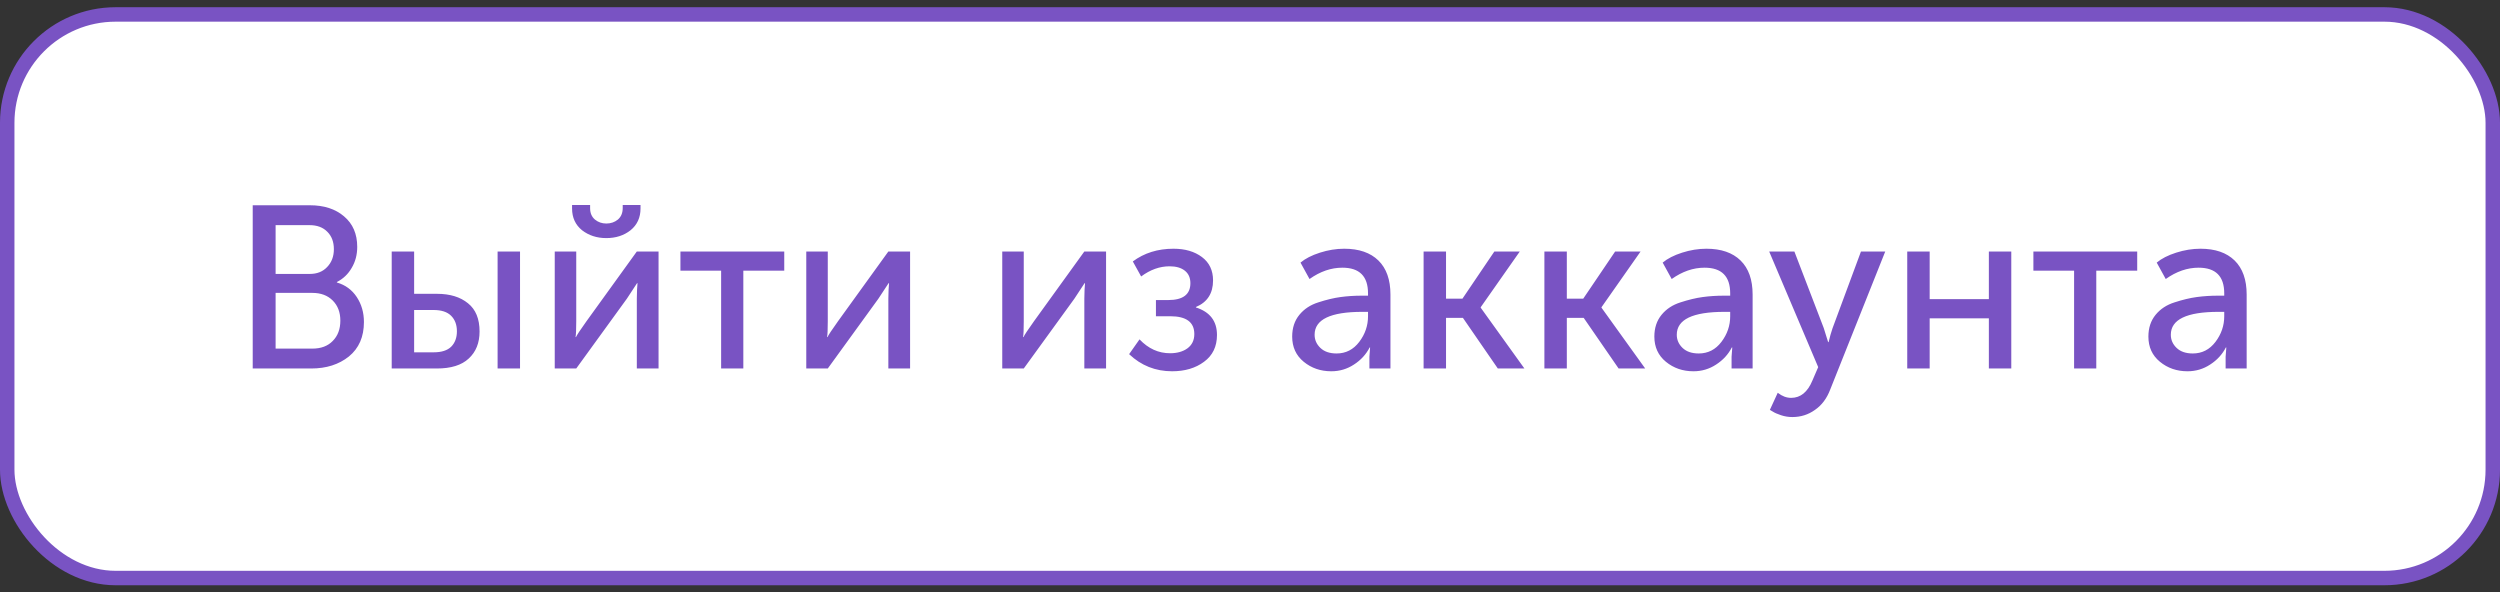 <svg width="173" height="41" viewBox="0 0 173 41" fill="none" xmlns="http://www.w3.org/2000/svg">
<rect x="0" y="0" width="173" height="41" fill="#333333" stroke="none"/>
<rect x="0.5" y="1" width="172" height="39" rx="7.5" fill="white"/>
<path d="M17.488 25.5V14.204H21.44C22.421 14.204 23.211 14.46 23.808 14.972C24.416 15.484 24.72 16.188 24.72 17.084C24.72 17.628 24.592 18.113 24.336 18.54C24.091 18.967 23.749 19.292 23.312 19.516V19.548C23.899 19.719 24.357 20.055 24.688 20.556C25.019 21.057 25.184 21.633 25.184 22.284C25.184 23.308 24.837 24.103 24.144 24.668C23.451 25.223 22.581 25.5 21.536 25.5H17.488ZM19.072 18.956H21.44C21.941 18.956 22.341 18.796 22.64 18.476C22.949 18.156 23.104 17.745 23.104 17.244C23.104 16.743 22.955 16.343 22.656 16.044C22.357 15.735 21.947 15.58 21.424 15.58H19.072V18.956ZM19.072 24.124H21.616C22.213 24.124 22.683 23.948 23.024 23.596C23.376 23.244 23.552 22.775 23.552 22.188C23.552 21.612 23.376 21.148 23.024 20.796C22.672 20.444 22.203 20.268 21.616 20.268H19.072V24.124ZM34.434 25.5V17.404H35.986V25.5H34.434ZM27.106 25.5V17.404H28.658V20.332H30.242C31.138 20.332 31.853 20.551 32.386 20.988C32.92 21.415 33.186 22.065 33.186 22.94C33.186 23.729 32.936 24.353 32.434 24.812C31.944 25.271 31.208 25.5 30.226 25.5H27.106ZM28.658 24.38H30.018C30.552 24.38 30.952 24.252 31.218 23.996C31.485 23.729 31.618 23.372 31.618 22.924C31.618 22.476 31.485 22.119 31.218 21.852C30.952 21.585 30.546 21.452 30.002 21.452H28.658V24.38ZM41.956 16.476C41.305 16.476 40.745 16.295 40.276 15.932C39.817 15.559 39.587 15.057 39.587 14.428V14.188H40.836V14.412C40.836 14.743 40.947 15.004 41.172 15.196C41.395 15.377 41.657 15.468 41.956 15.468C42.265 15.468 42.532 15.377 42.755 15.196C42.98 15.004 43.092 14.737 43.092 14.396V14.188H44.324V14.428C44.324 15.057 44.094 15.559 43.636 15.932C43.177 16.295 42.617 16.476 41.956 16.476ZM38.388 25.5V17.404H39.876V22.236C39.876 22.801 39.859 23.164 39.828 23.324H39.859C39.913 23.196 40.153 22.833 40.58 22.236L44.068 17.404H45.572V25.5H44.068V20.668C44.068 20.519 44.073 20.311 44.084 20.044C44.105 19.767 44.115 19.617 44.115 19.596H44.084C44.073 19.617 43.838 19.975 43.38 20.668L39.876 25.5H38.388ZM49.902 25.5V18.732H47.086V17.404H54.27V18.732H51.438V25.5H49.902ZM55.794 25.5V17.404H57.282V22.236C57.282 22.801 57.266 23.164 57.234 23.324H57.266C57.319 23.196 57.559 22.833 57.986 22.236L61.474 17.404H62.978V25.5H61.474V20.668C61.474 20.519 61.479 20.311 61.49 20.044C61.511 19.767 61.522 19.617 61.522 19.596H61.49C61.479 19.617 61.244 19.975 60.786 20.668L57.282 25.5H55.794ZM69.356 25.5V17.404H70.844V22.236C70.844 22.801 70.828 23.164 70.796 23.324H70.828C70.882 23.196 71.122 22.833 71.548 22.236L75.036 17.404H76.54V25.5H75.036V20.668C75.036 20.519 75.042 20.311 75.052 20.044C75.074 19.767 75.084 19.617 75.084 19.596H75.052C75.042 19.617 74.807 19.975 74.348 20.668L70.844 25.5H69.356ZM78.135 24.508L78.855 23.484C79.463 24.124 80.167 24.444 80.967 24.444C81.457 24.444 81.857 24.332 82.167 24.108C82.487 23.873 82.647 23.543 82.647 23.116C82.647 22.295 82.092 21.884 80.983 21.884H79.991V20.764H80.839C81.863 20.764 82.375 20.375 82.375 19.596C82.375 19.223 82.247 18.935 81.991 18.732C81.735 18.529 81.383 18.428 80.935 18.428C80.252 18.428 79.596 18.663 78.967 19.132L78.391 18.092C79.18 17.505 80.119 17.212 81.207 17.212C82.007 17.212 82.663 17.404 83.175 17.788C83.687 18.172 83.943 18.711 83.943 19.404C83.943 20.3 83.548 20.913 82.759 21.244V21.276C83.729 21.585 84.215 22.22 84.215 23.18C84.215 23.98 83.916 24.599 83.319 25.036C82.732 25.473 81.996 25.692 81.111 25.692C79.959 25.692 78.967 25.297 78.135 24.508ZM89.419 23.292C89.419 22.695 89.584 22.193 89.915 21.788C90.245 21.383 90.683 21.095 91.227 20.924C91.781 20.743 92.293 20.62 92.763 20.556C93.232 20.492 93.728 20.46 94.251 20.46H94.667V20.3C94.667 19.116 94.075 18.524 92.891 18.524C92.112 18.524 91.355 18.785 90.619 19.308L89.995 18.172C90.325 17.895 90.773 17.665 91.339 17.484C91.904 17.303 92.464 17.212 93.019 17.212C94.043 17.212 94.832 17.484 95.387 18.028C95.941 18.572 96.219 19.356 96.219 20.38V25.5H94.763V24.684L94.811 24.044H94.779C94.533 24.524 94.171 24.919 93.691 25.228C93.221 25.537 92.699 25.692 92.123 25.692C91.387 25.692 90.752 25.473 90.219 25.036C89.685 24.599 89.419 24.017 89.419 23.292ZM90.971 23.164C90.971 23.516 91.104 23.82 91.371 24.076C91.637 24.332 92.011 24.46 92.491 24.46C93.131 24.46 93.653 24.193 94.059 23.66C94.464 23.127 94.667 22.535 94.667 21.884V21.58H94.267C92.069 21.58 90.971 22.108 90.971 23.164ZM98.513 25.5V17.404H100.065V20.668H101.201L103.409 17.404H105.169L102.465 21.26V21.292L105.489 25.5H103.649L101.233 21.996H100.065V25.5H98.513ZM106.872 25.5V17.404H108.424V20.668H109.56L111.768 17.404H113.528L110.824 21.26V21.292L113.848 25.5H112.008L109.592 21.996H108.424V25.5H106.872ZM114.481 23.292C114.481 22.695 114.646 22.193 114.977 21.788C115.308 21.383 115.745 21.095 116.289 20.924C116.844 20.743 117.356 20.62 117.825 20.556C118.294 20.492 118.79 20.46 119.313 20.46H119.729V20.3C119.729 19.116 119.137 18.524 117.953 18.524C117.174 18.524 116.417 18.785 115.681 19.308L115.057 18.172C115.388 17.895 115.836 17.665 116.401 17.484C116.966 17.303 117.526 17.212 118.081 17.212C119.105 17.212 119.894 17.484 120.449 18.028C121.004 18.572 121.281 19.356 121.281 20.38V25.5H119.825V24.684L119.873 24.044H119.841C119.596 24.524 119.233 24.919 118.753 25.228C118.284 25.537 117.761 25.692 117.185 25.692C116.449 25.692 115.814 25.473 115.281 25.036C114.748 24.599 114.481 24.017 114.481 23.292ZM116.033 23.164C116.033 23.516 116.166 23.82 116.433 24.076C116.7 24.332 117.073 24.46 117.553 24.46C118.193 24.46 118.716 24.193 119.121 23.66C119.526 23.127 119.729 22.535 119.729 21.884V21.58H119.329C117.132 21.58 116.033 22.108 116.033 23.164ZM123.019 27.18C123.317 27.415 123.627 27.532 123.947 27.532C124.597 27.532 125.088 27.132 125.419 26.332L125.819 25.404L122.427 17.404H124.171L126.203 22.7L126.507 23.676H126.539C126.624 23.313 126.715 22.993 126.811 22.716L128.779 17.404H130.459L126.651 26.956C126.416 27.575 126.064 28.044 125.595 28.364C125.136 28.695 124.613 28.86 124.027 28.86C123.76 28.86 123.499 28.817 123.243 28.732C122.987 28.647 122.795 28.561 122.667 28.476L122.475 28.364L123.019 27.18ZM131.981 25.5V17.404H133.533V20.7H137.629V17.404H139.181V25.5H137.629V22.028H133.533V25.5H131.981ZM143.527 25.5V18.732H140.711V17.404H147.895V18.732H145.063V25.5H143.527ZM148.669 23.292C148.669 22.695 148.834 22.193 149.165 21.788C149.495 21.383 149.933 21.095 150.477 20.924C151.031 20.743 151.543 20.62 152.013 20.556C152.482 20.492 152.978 20.46 153.501 20.46H153.917V20.3C153.917 19.116 153.325 18.524 152.141 18.524C151.362 18.524 150.605 18.785 149.869 19.308L149.245 18.172C149.575 17.895 150.023 17.665 150.589 17.484C151.154 17.303 151.714 17.212 152.269 17.212C153.293 17.212 154.082 17.484 154.637 18.028C155.191 18.572 155.469 19.356 155.469 20.38V25.5H154.013V24.684L154.061 24.044H154.029C153.783 24.524 153.421 24.919 152.941 25.228C152.471 25.537 151.949 25.692 151.373 25.692C150.637 25.692 150.002 25.473 149.469 25.036C148.935 24.599 148.669 24.017 148.669 23.292ZM150.221 23.164C150.221 23.516 150.354 23.82 150.621 24.076C150.887 24.332 151.261 24.46 151.741 24.46C152.381 24.46 152.903 24.193 153.309 23.66C153.714 23.127 153.917 22.535 153.917 21.884V21.58H153.517C151.319 21.58 150.221 22.108 150.221 23.164Z" fill="#7953C3"/>
<rect x="0.5" y="1" width="172" height="39" rx="7.5" stroke="#7953C3"/>
</svg>
